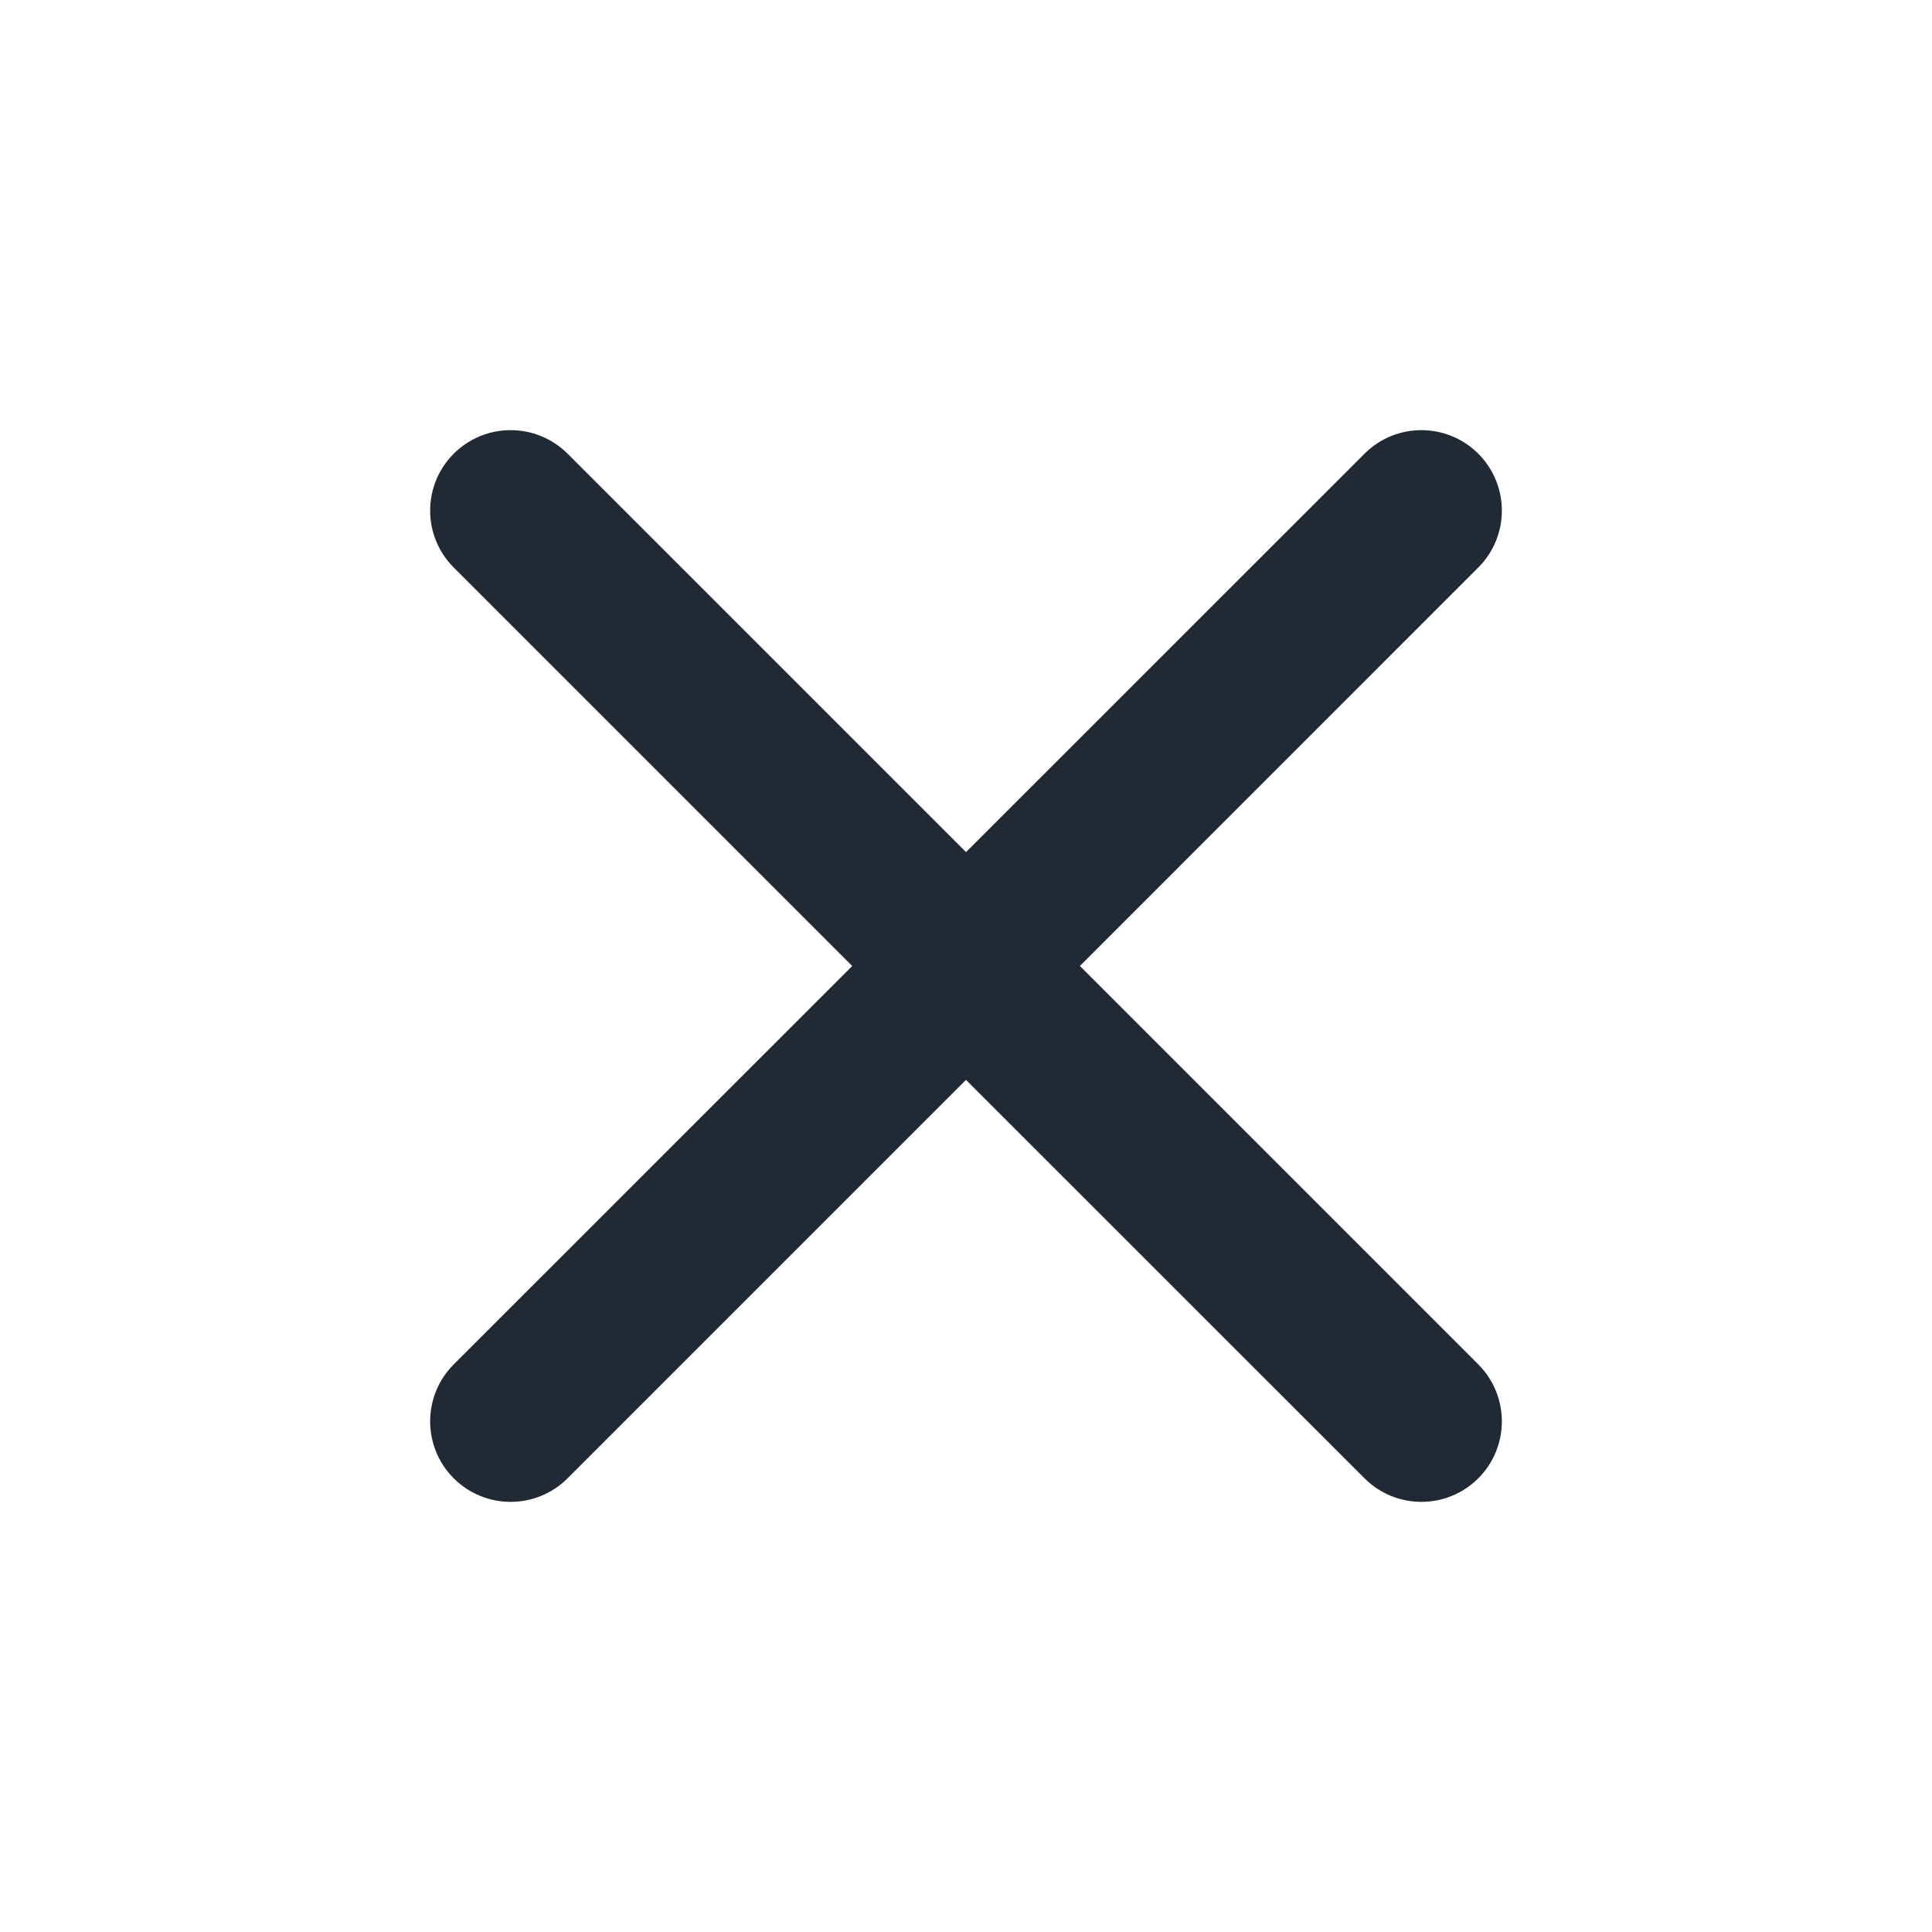 <svg width="19" height="19" viewBox="0 0 19 19" fill="none" xmlns="http://www.w3.org/2000/svg">
<path fill-rule="evenodd" clip-rule="evenodd" d="M5.582 4.462C5.272 4.153 4.771 4.153 4.462 4.462C4.153 4.771 4.153 5.272 4.462 5.581L8.381 9.5L4.462 13.418C4.153 13.728 4.153 14.229 4.462 14.538C4.771 14.847 5.272 14.847 5.582 14.538L9.5 10.62L13.419 14.538C13.728 14.847 14.229 14.847 14.538 14.538C14.847 14.229 14.847 13.728 14.538 13.418L10.62 9.5L14.538 5.581C14.847 5.272 14.847 4.771 14.538 4.462C14.229 4.153 13.728 4.153 13.419 4.462L9.5 8.38L5.582 4.462Z" fill="#212934"/>
</svg>
